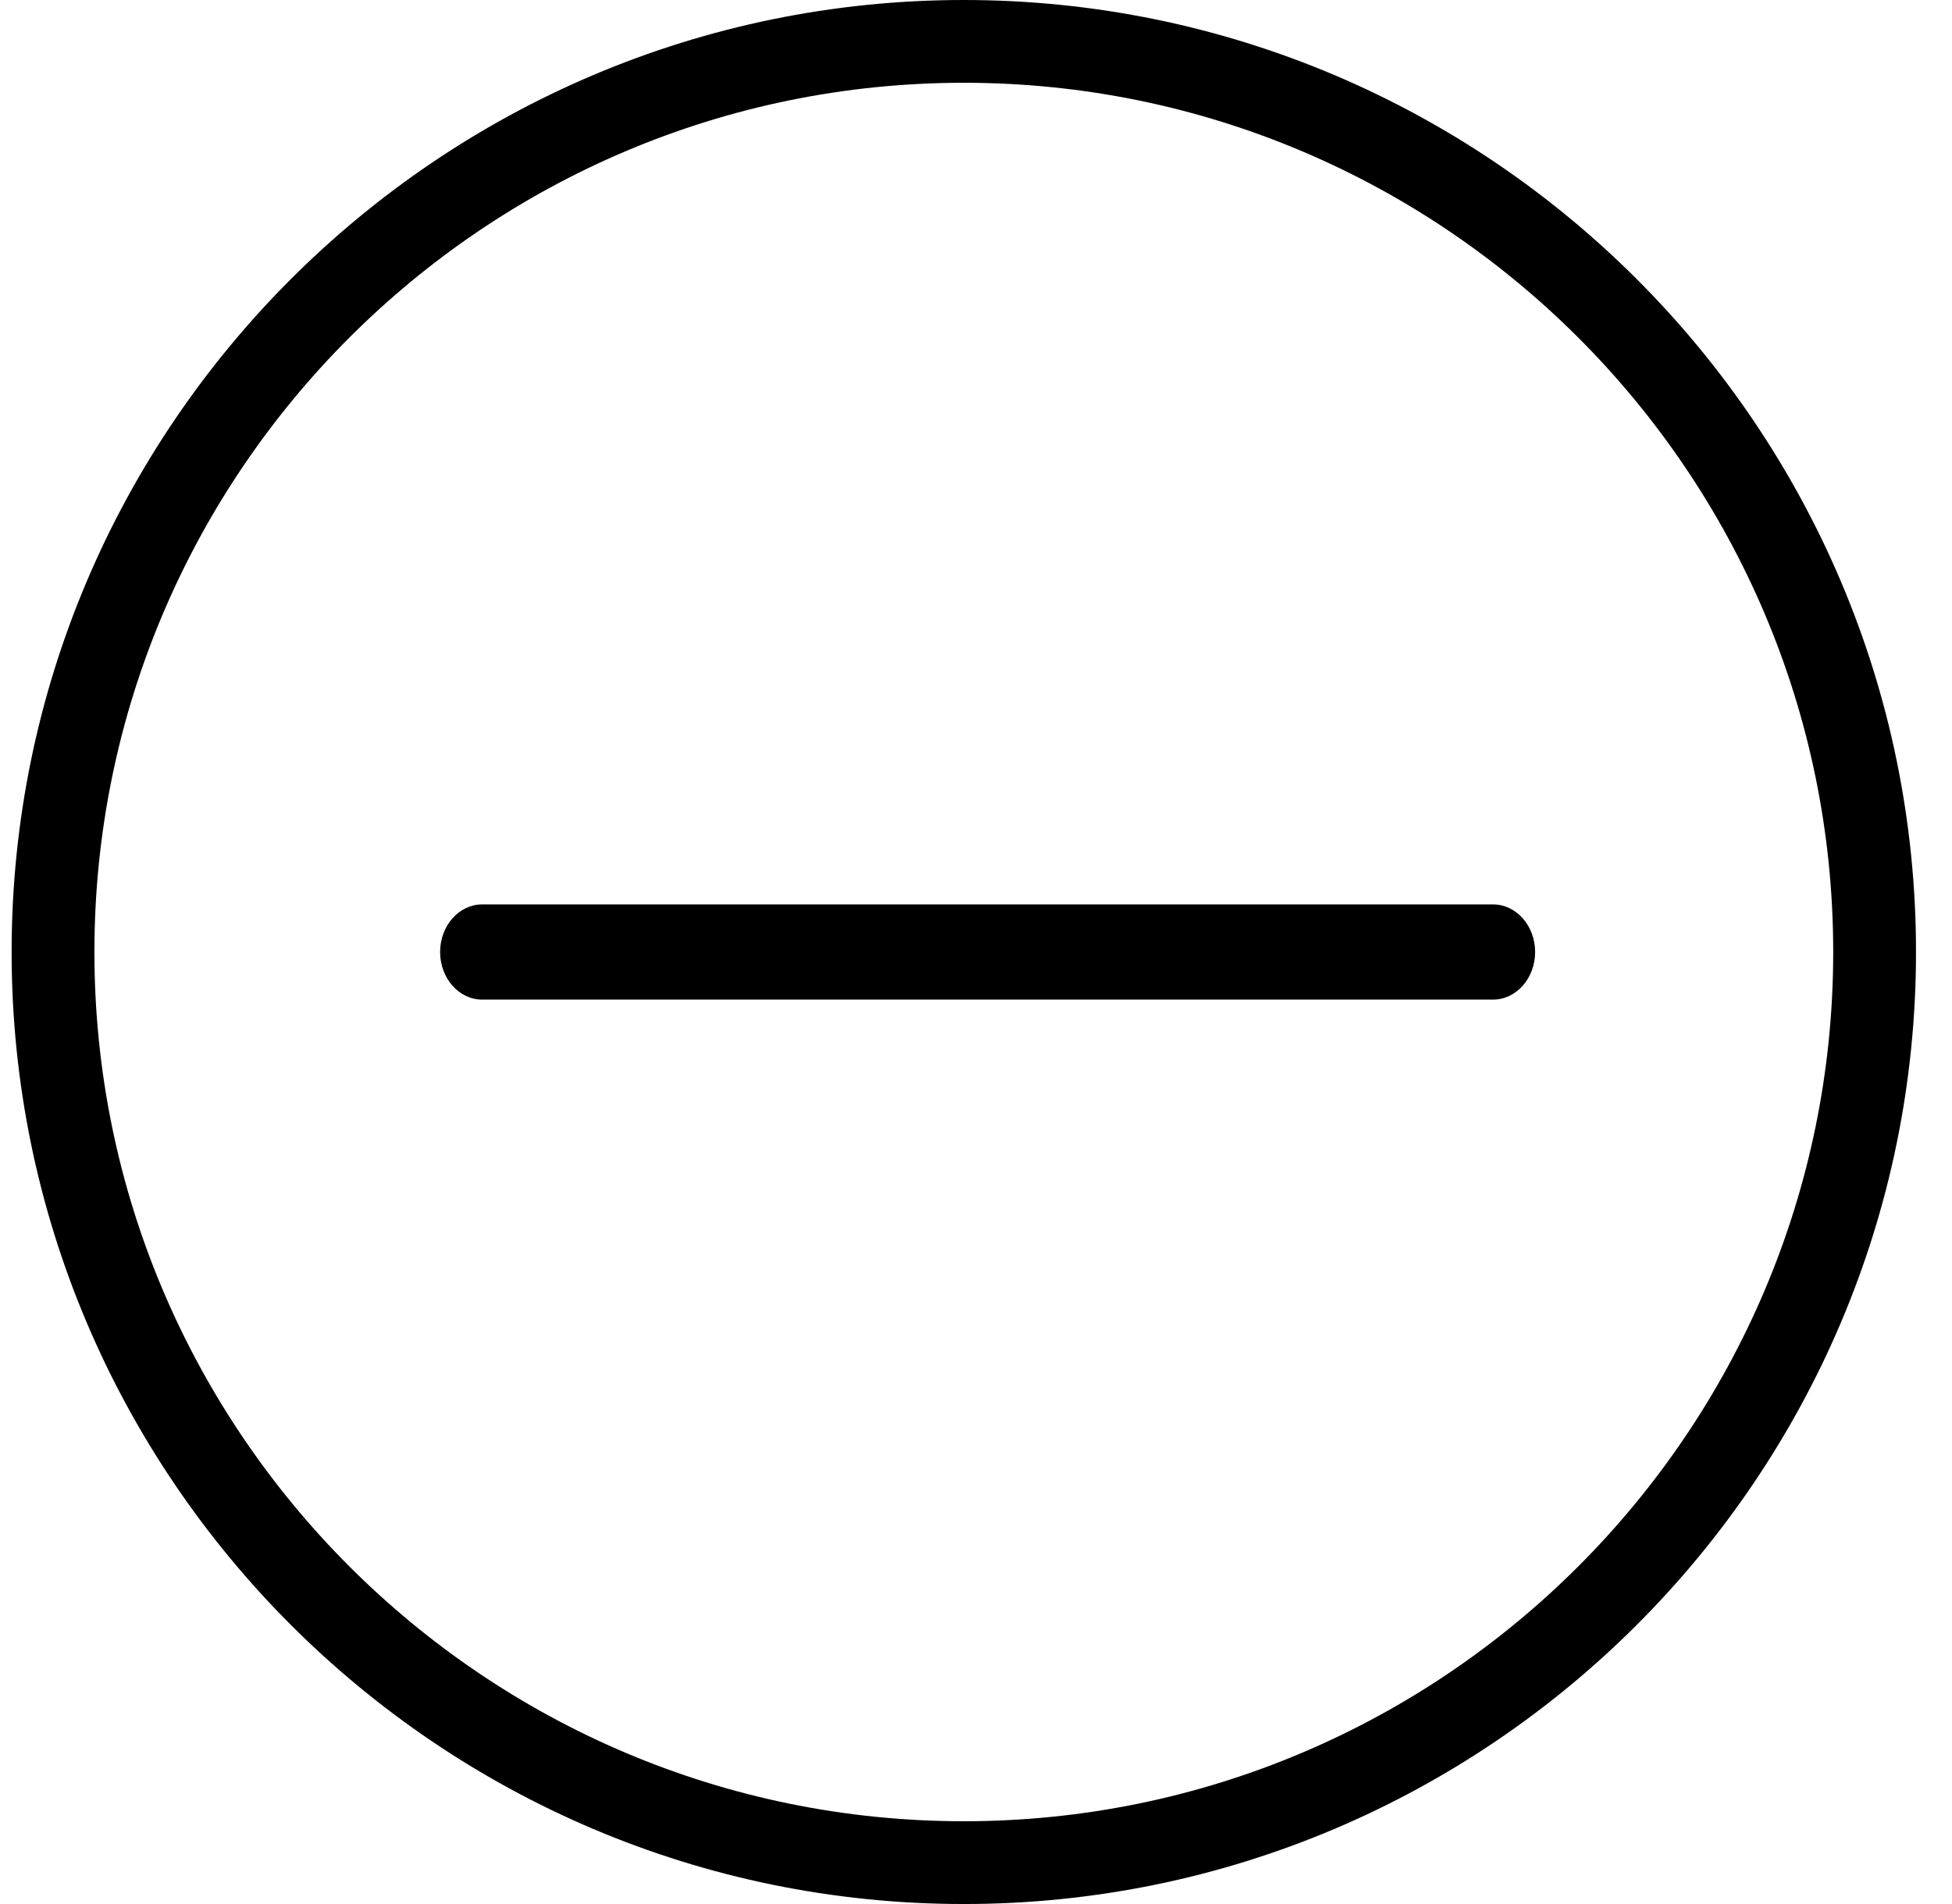 <?xml version="1.0" encoding="UTF-8"?>
<svg viewBox="0 0 41 40" version="1.1" xmlns="http://www.w3.org/2000/svg" xmlns:xlink="http://www.w3.org/1999/xlink">
    <g id="Interface_Icons/addUser_40px" stroke="none" stroke-width="1" fill="none" fill-rule="evenodd">
        <g id="add" transform="translate(0.244, 0)" fill="#000000" fill-rule="nonzero">
            <path d="M20,40 C8.972,40 0,31.028 0,20 C0,8.972 8.972,0 20,0 C31.028,0 40,8.972 40,20 C40,31.028 31.028,40 20,40 Z M20,1.739 C9.93,1.739 1.739,9.93 1.739,20 C1.739,30.07 9.93,38.261 20,38.261 C30.07,38.261 38.261,30.07 38.261,20 C38.261,9.93 30.07,1.739 20,1.739 Z" id="Shape"></path>
            <path d="M31.115,21 L9.885,21 C9.396,21 9,20.552 9,20 C9,19.448 9.396,19 9.885,19 L31.115,19 C31.604,19 32,19.448 32,20 C32,20.552 31.604,21 31.115,21 Z" id="Shape"></path>
        </g>
    </g>
</svg>